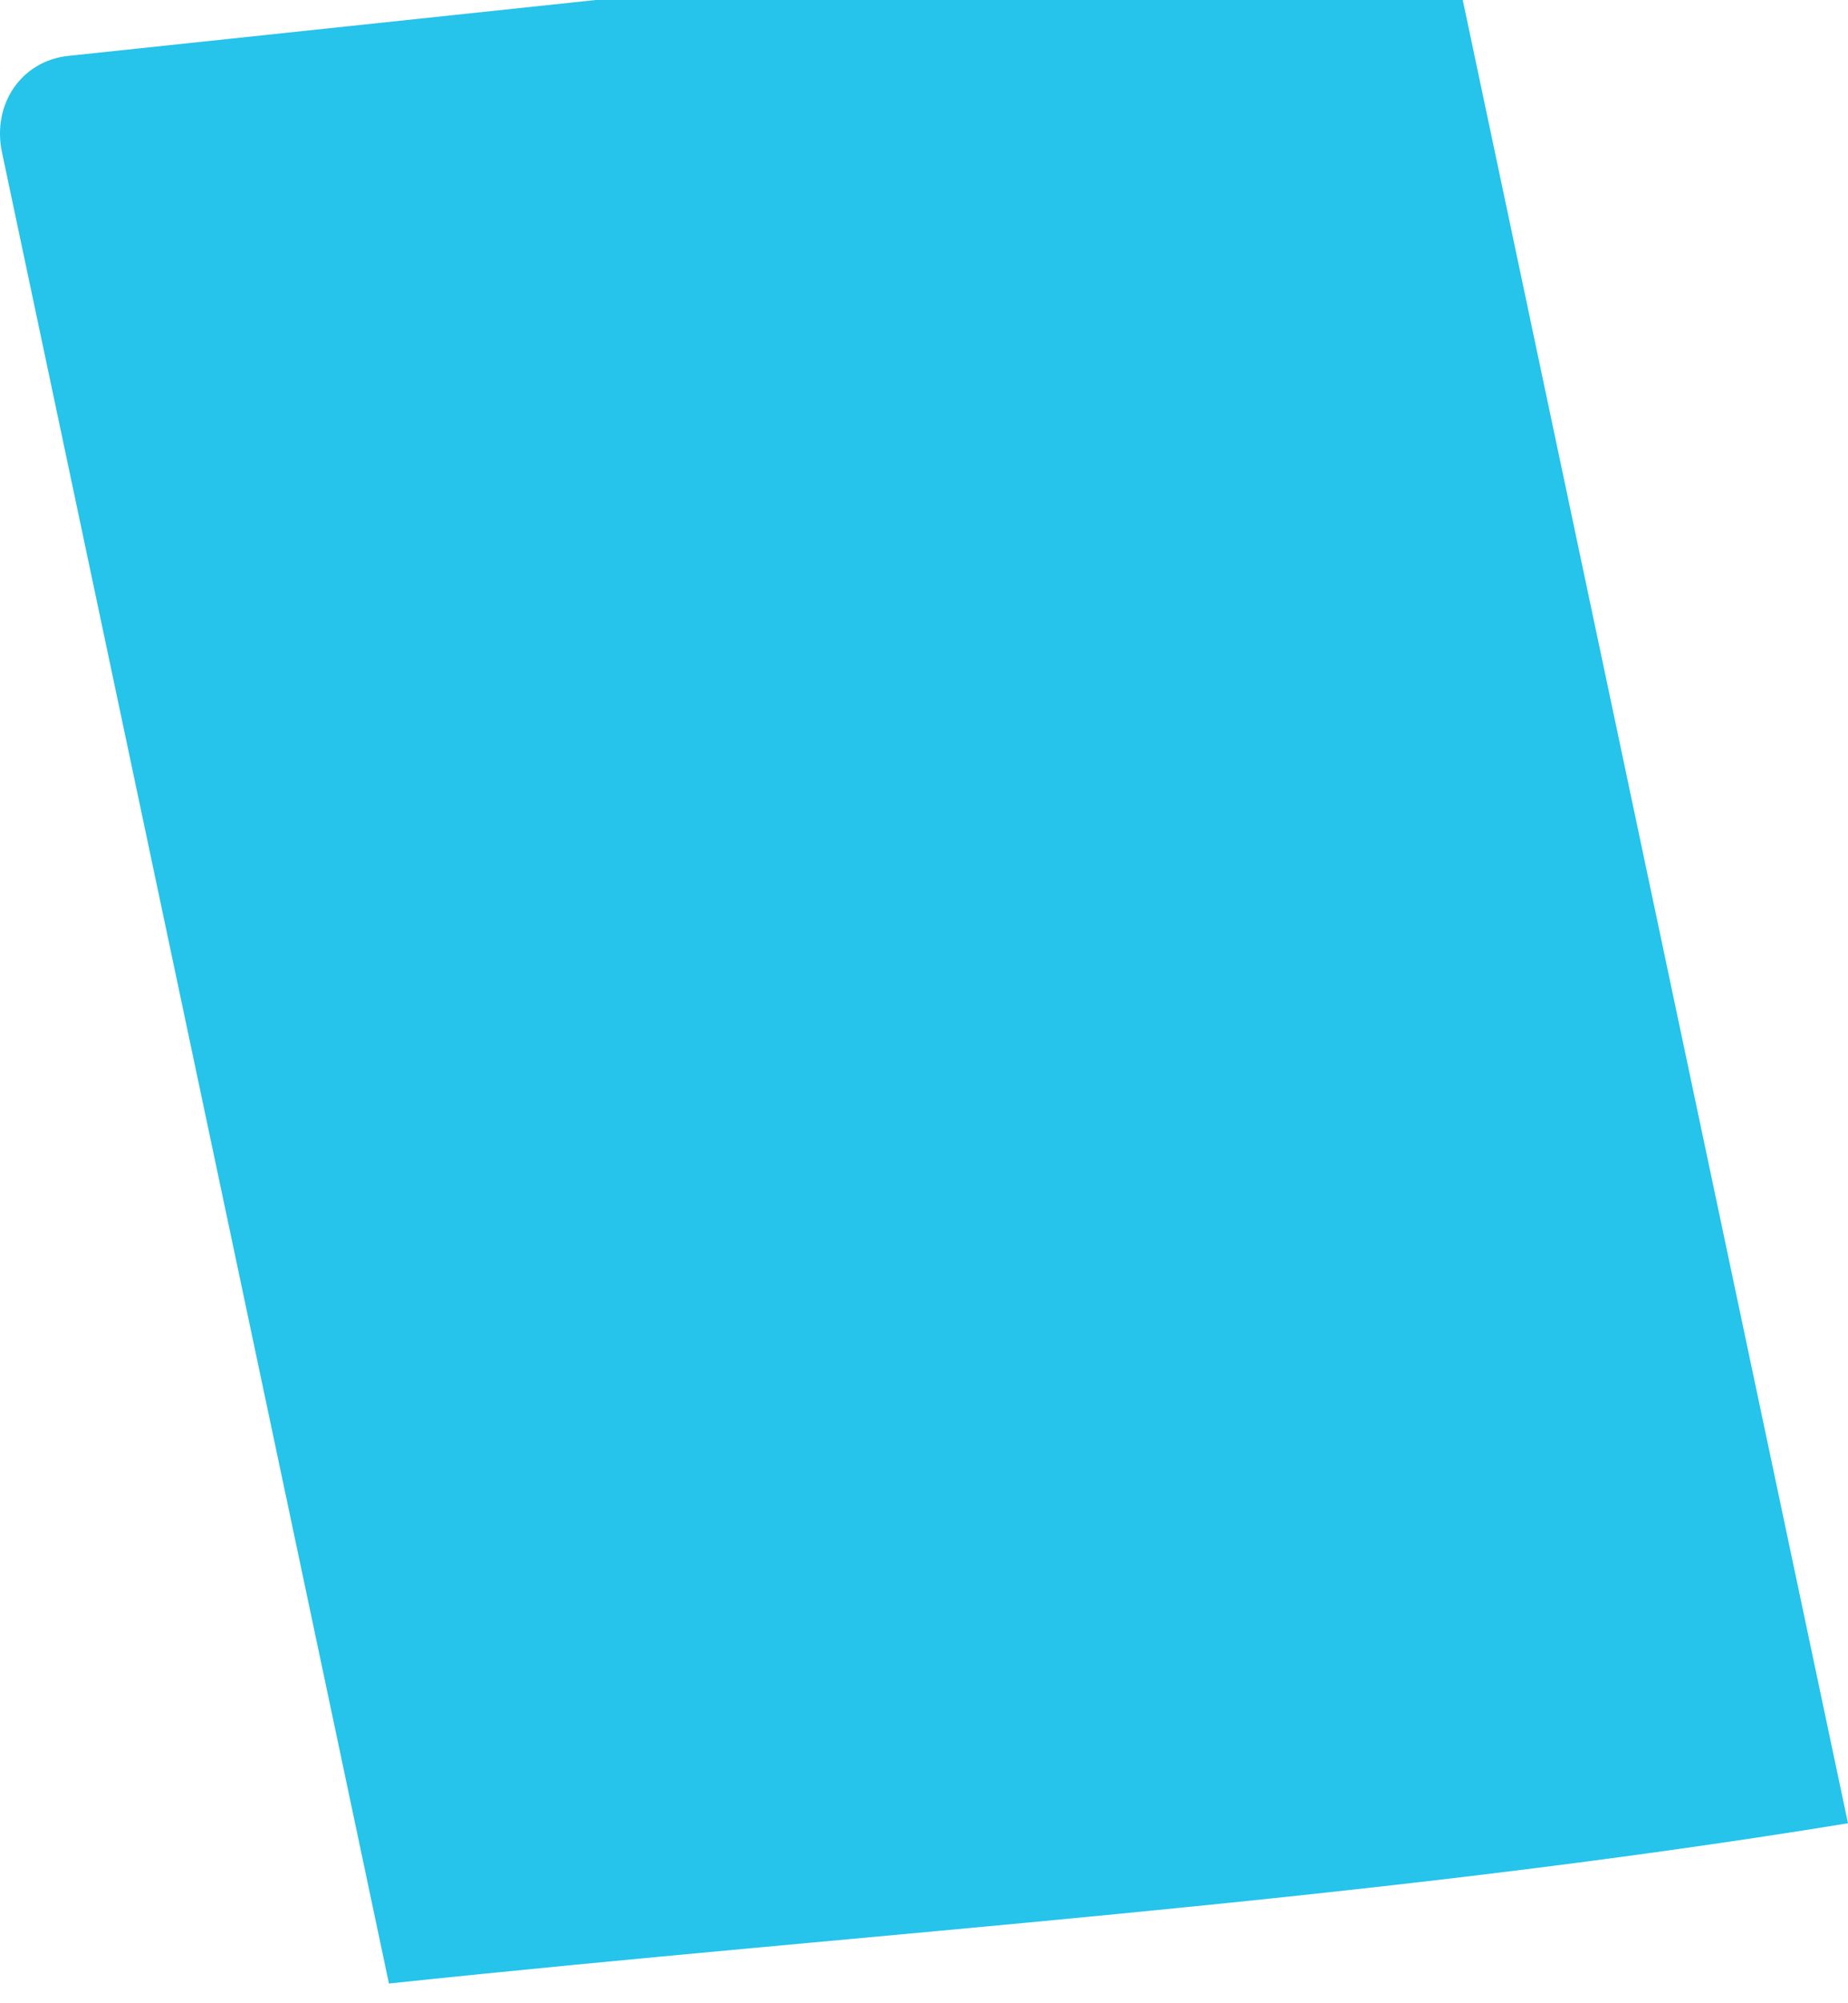 <?xml version="1.0" encoding="UTF-8" standalone="no"?><svg width='60' height='65' viewBox='0 0 60 65' fill='none' xmlns='http://www.w3.org/2000/svg'>
<path d='M60 59.16L47.477 -0.072C47.146 -1.643 45.642 -2.787 44.12 -2.624L2.221 1.813C0.699 1.973 -0.268 3.377 0.066 4.95L12.628 64.36C28.397 62.692 44.178 61.74 60 59.16V59.16Z' fill='#26C3EA'/>
</svg>
